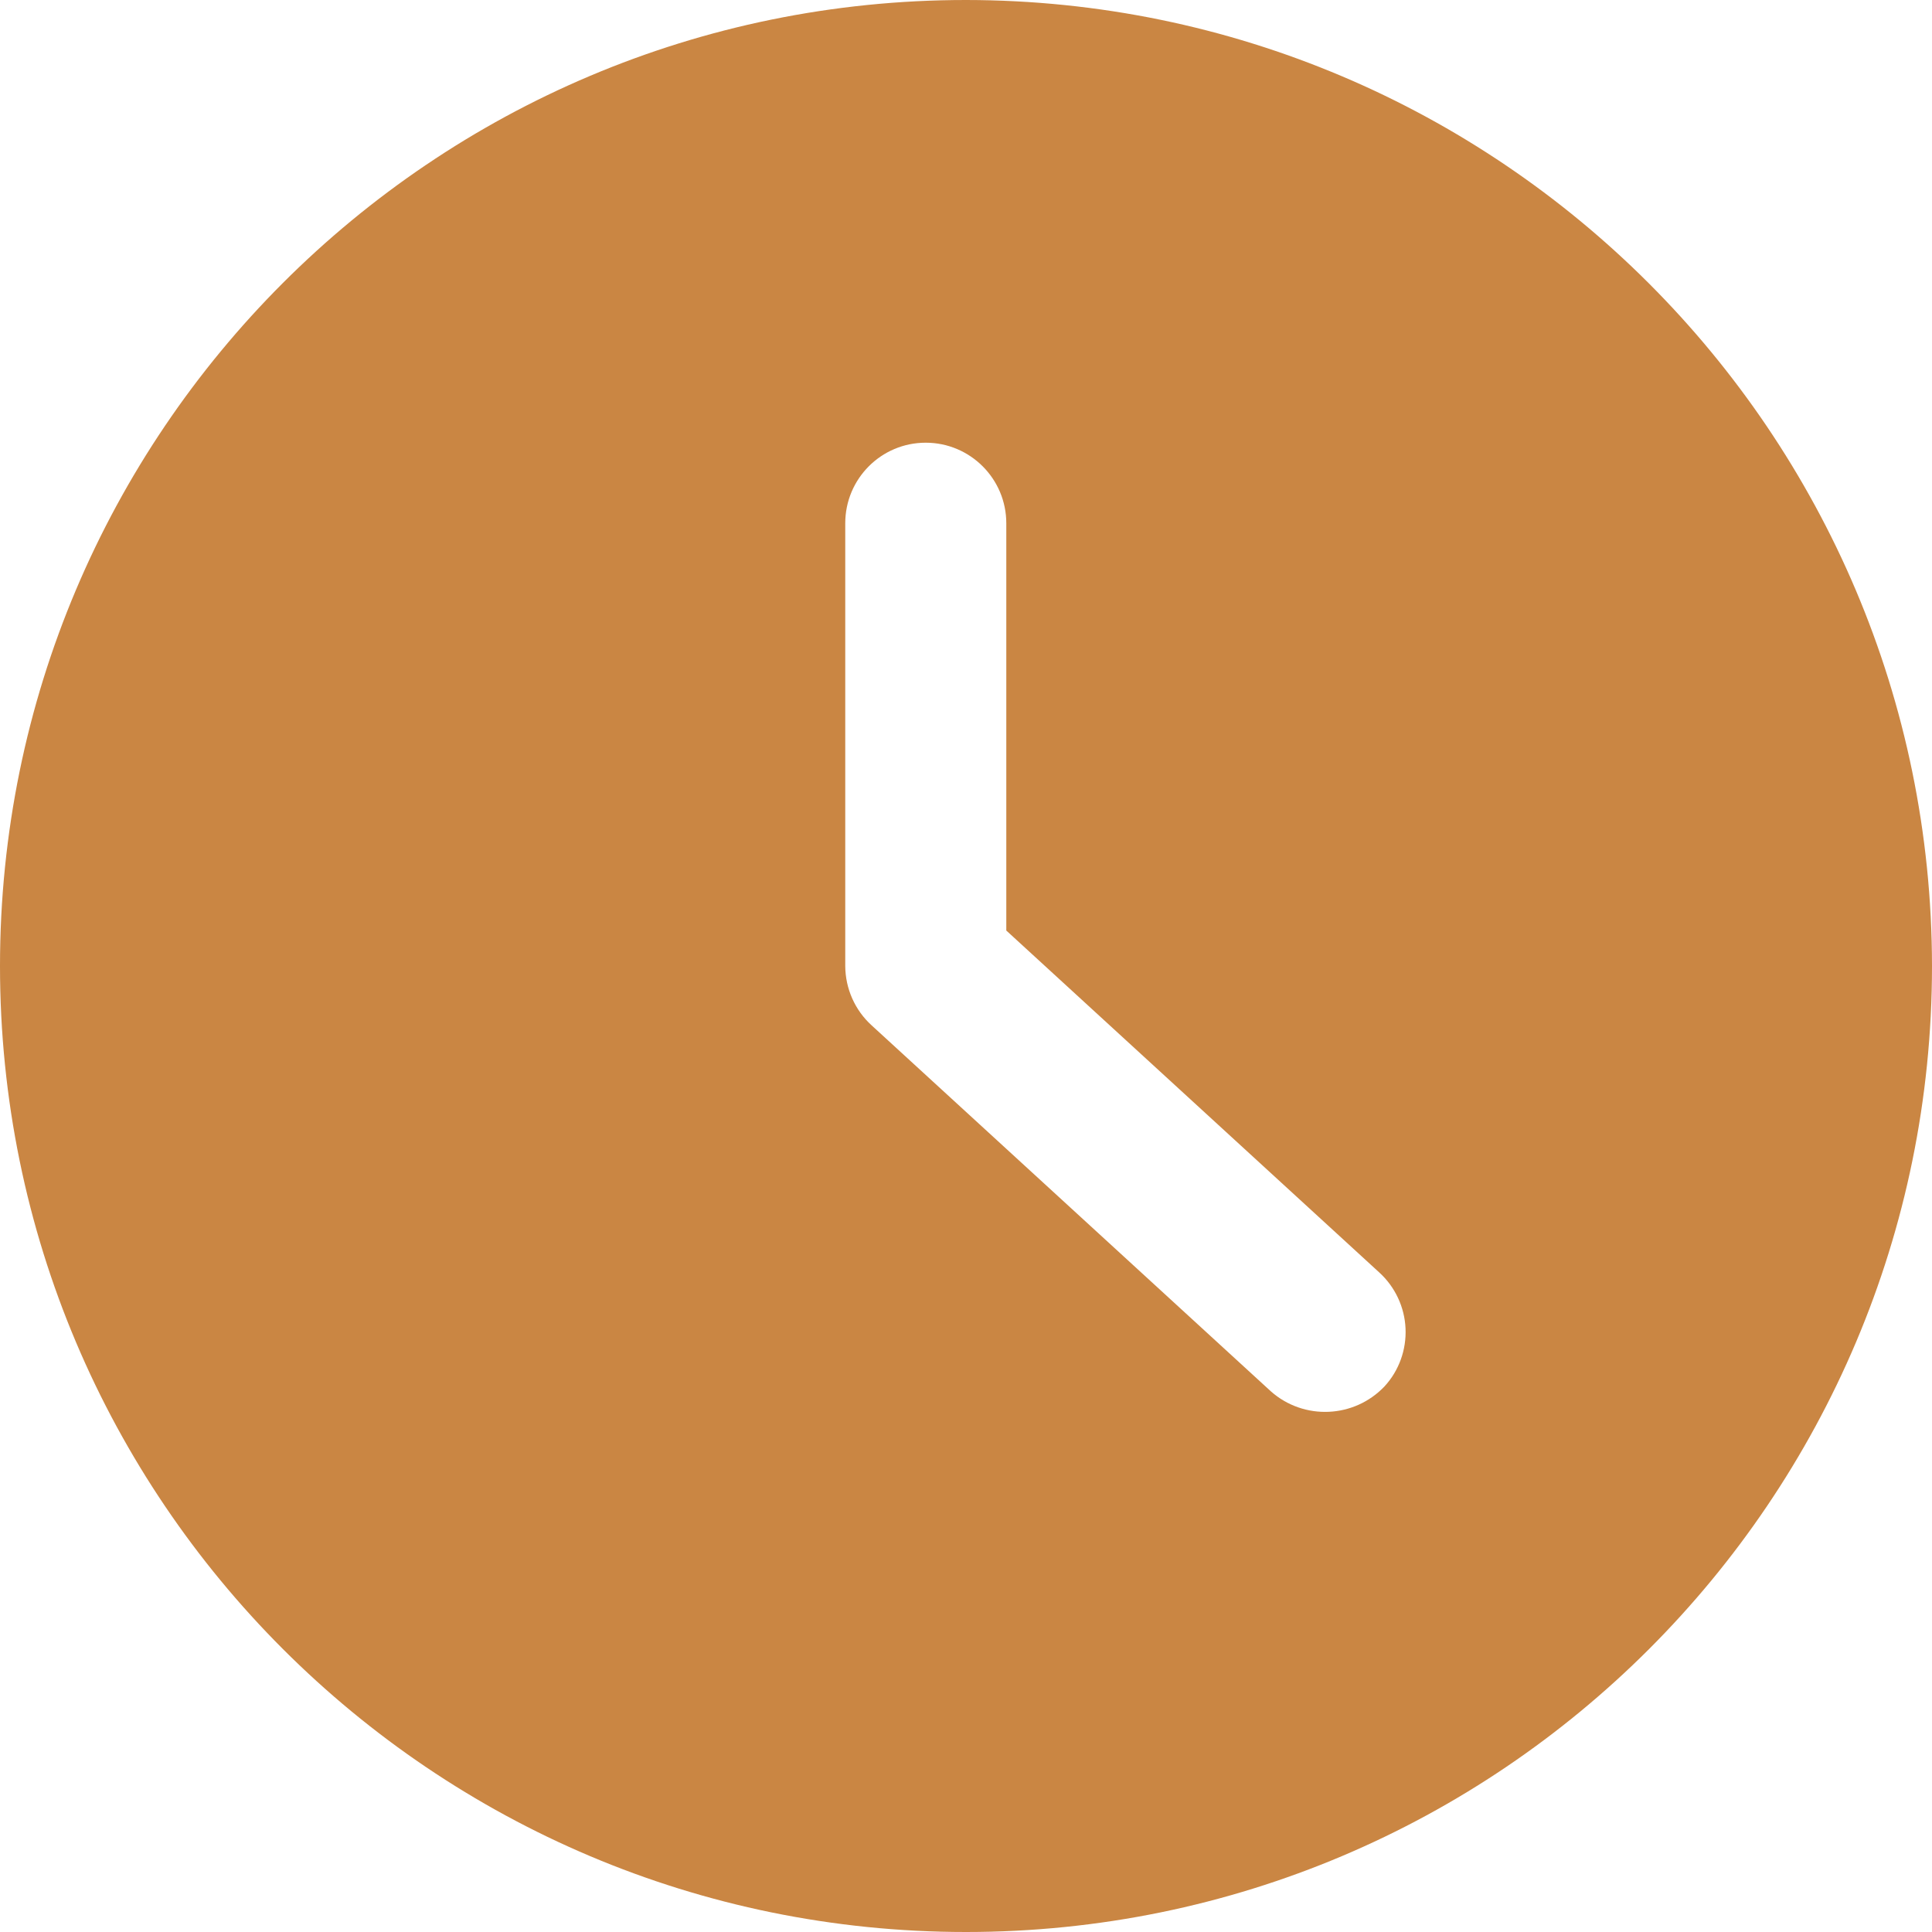 <svg width="14" height="14" viewBox="0 0 14 14" fill="none" xmlns="http://www.w3.org/2000/svg">
<path fill-rule="evenodd" clip-rule="evenodd" d="M0 7C0 3.134 3.134 0 7 0C10.864 0.004 13.996 3.136 14 7C14 10.866 10.866 14 7 14C3.134 14 0 10.866 0 7ZM9.209 10.082C9.448 10.294 9.813 10.278 10.033 10.046V10.046C10.138 9.932 10.192 9.78 10.185 9.626C10.178 9.471 10.109 9.325 9.995 9.221L7.292 6.743V3.792C7.292 3.469 7.03 3.208 6.708 3.208C6.386 3.208 6.125 3.469 6.125 3.792V7C6.126 7.164 6.195 7.32 6.316 7.43L9.209 10.082Z" fill="#CA8643"/>
</svg>
